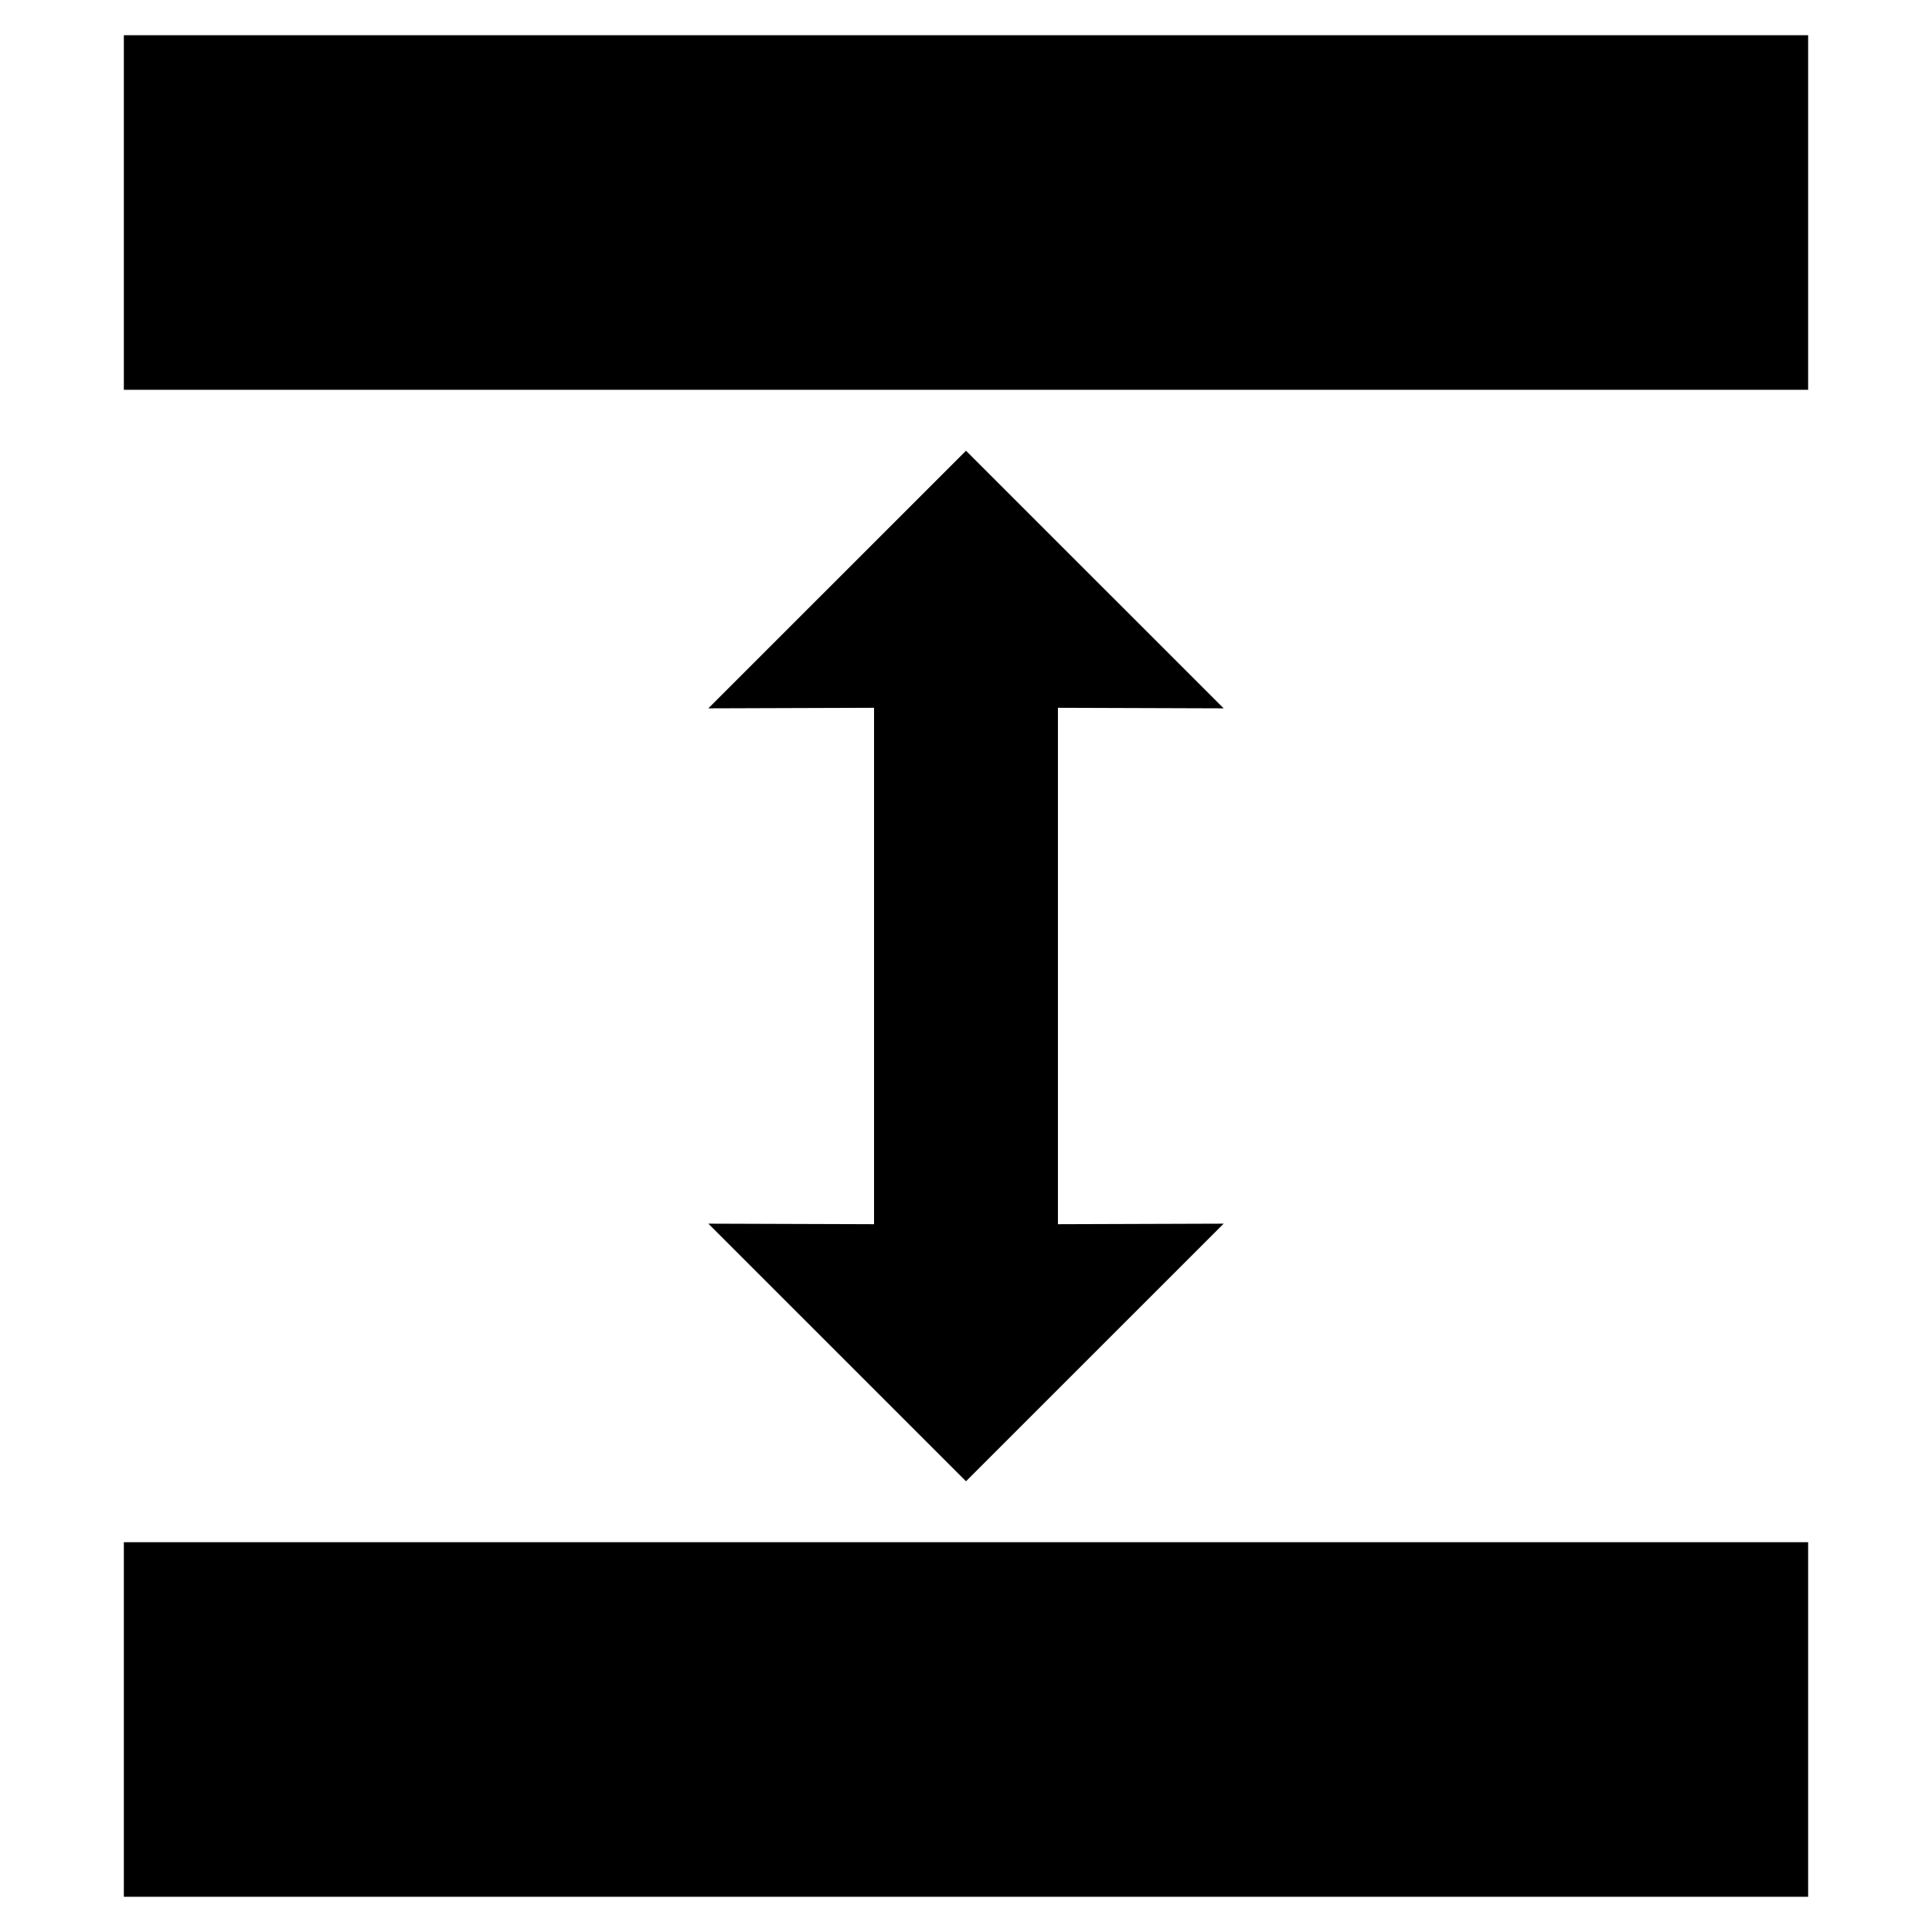 <?xml version="1.0" encoding="utf-8"?>
<!-- Generator: Adobe Illustrator 16.0.0, SVG Export Plug-In . SVG Version: 6.00 Build 0)  -->
<!DOCTYPE svg PUBLIC "-//W3C//DTD SVG 1.1//EN" "http://www.w3.org/Graphics/SVG/1.1/DTD/svg11.dtd">
<svg version="1.1" id="Layer_1" xmlns="http://www.w3.org/2000/svg" xmlns:xlink="http://www.w3.org/1999/xlink" x="0px" y="0px"
	 width="96px" height="96px" viewBox="0 0 96 96" enable-background="new 0 0 96 96" xml:space="preserve">
<g>
	<rect x="6.154" y="1.75" width="83.691" height="17.619"/>
	<rect x="6.154" y="76.631" width="83.691" height="17.619"/>
	<polygon points="35.197,60.803 48,73.604 60.803,60.803 52.568,60.83 52.568,35.17 60.803,35.197 48,22.396 35.197,35.197 
		43.431,35.17 43.431,60.83 	"/>
</g>
</svg>
